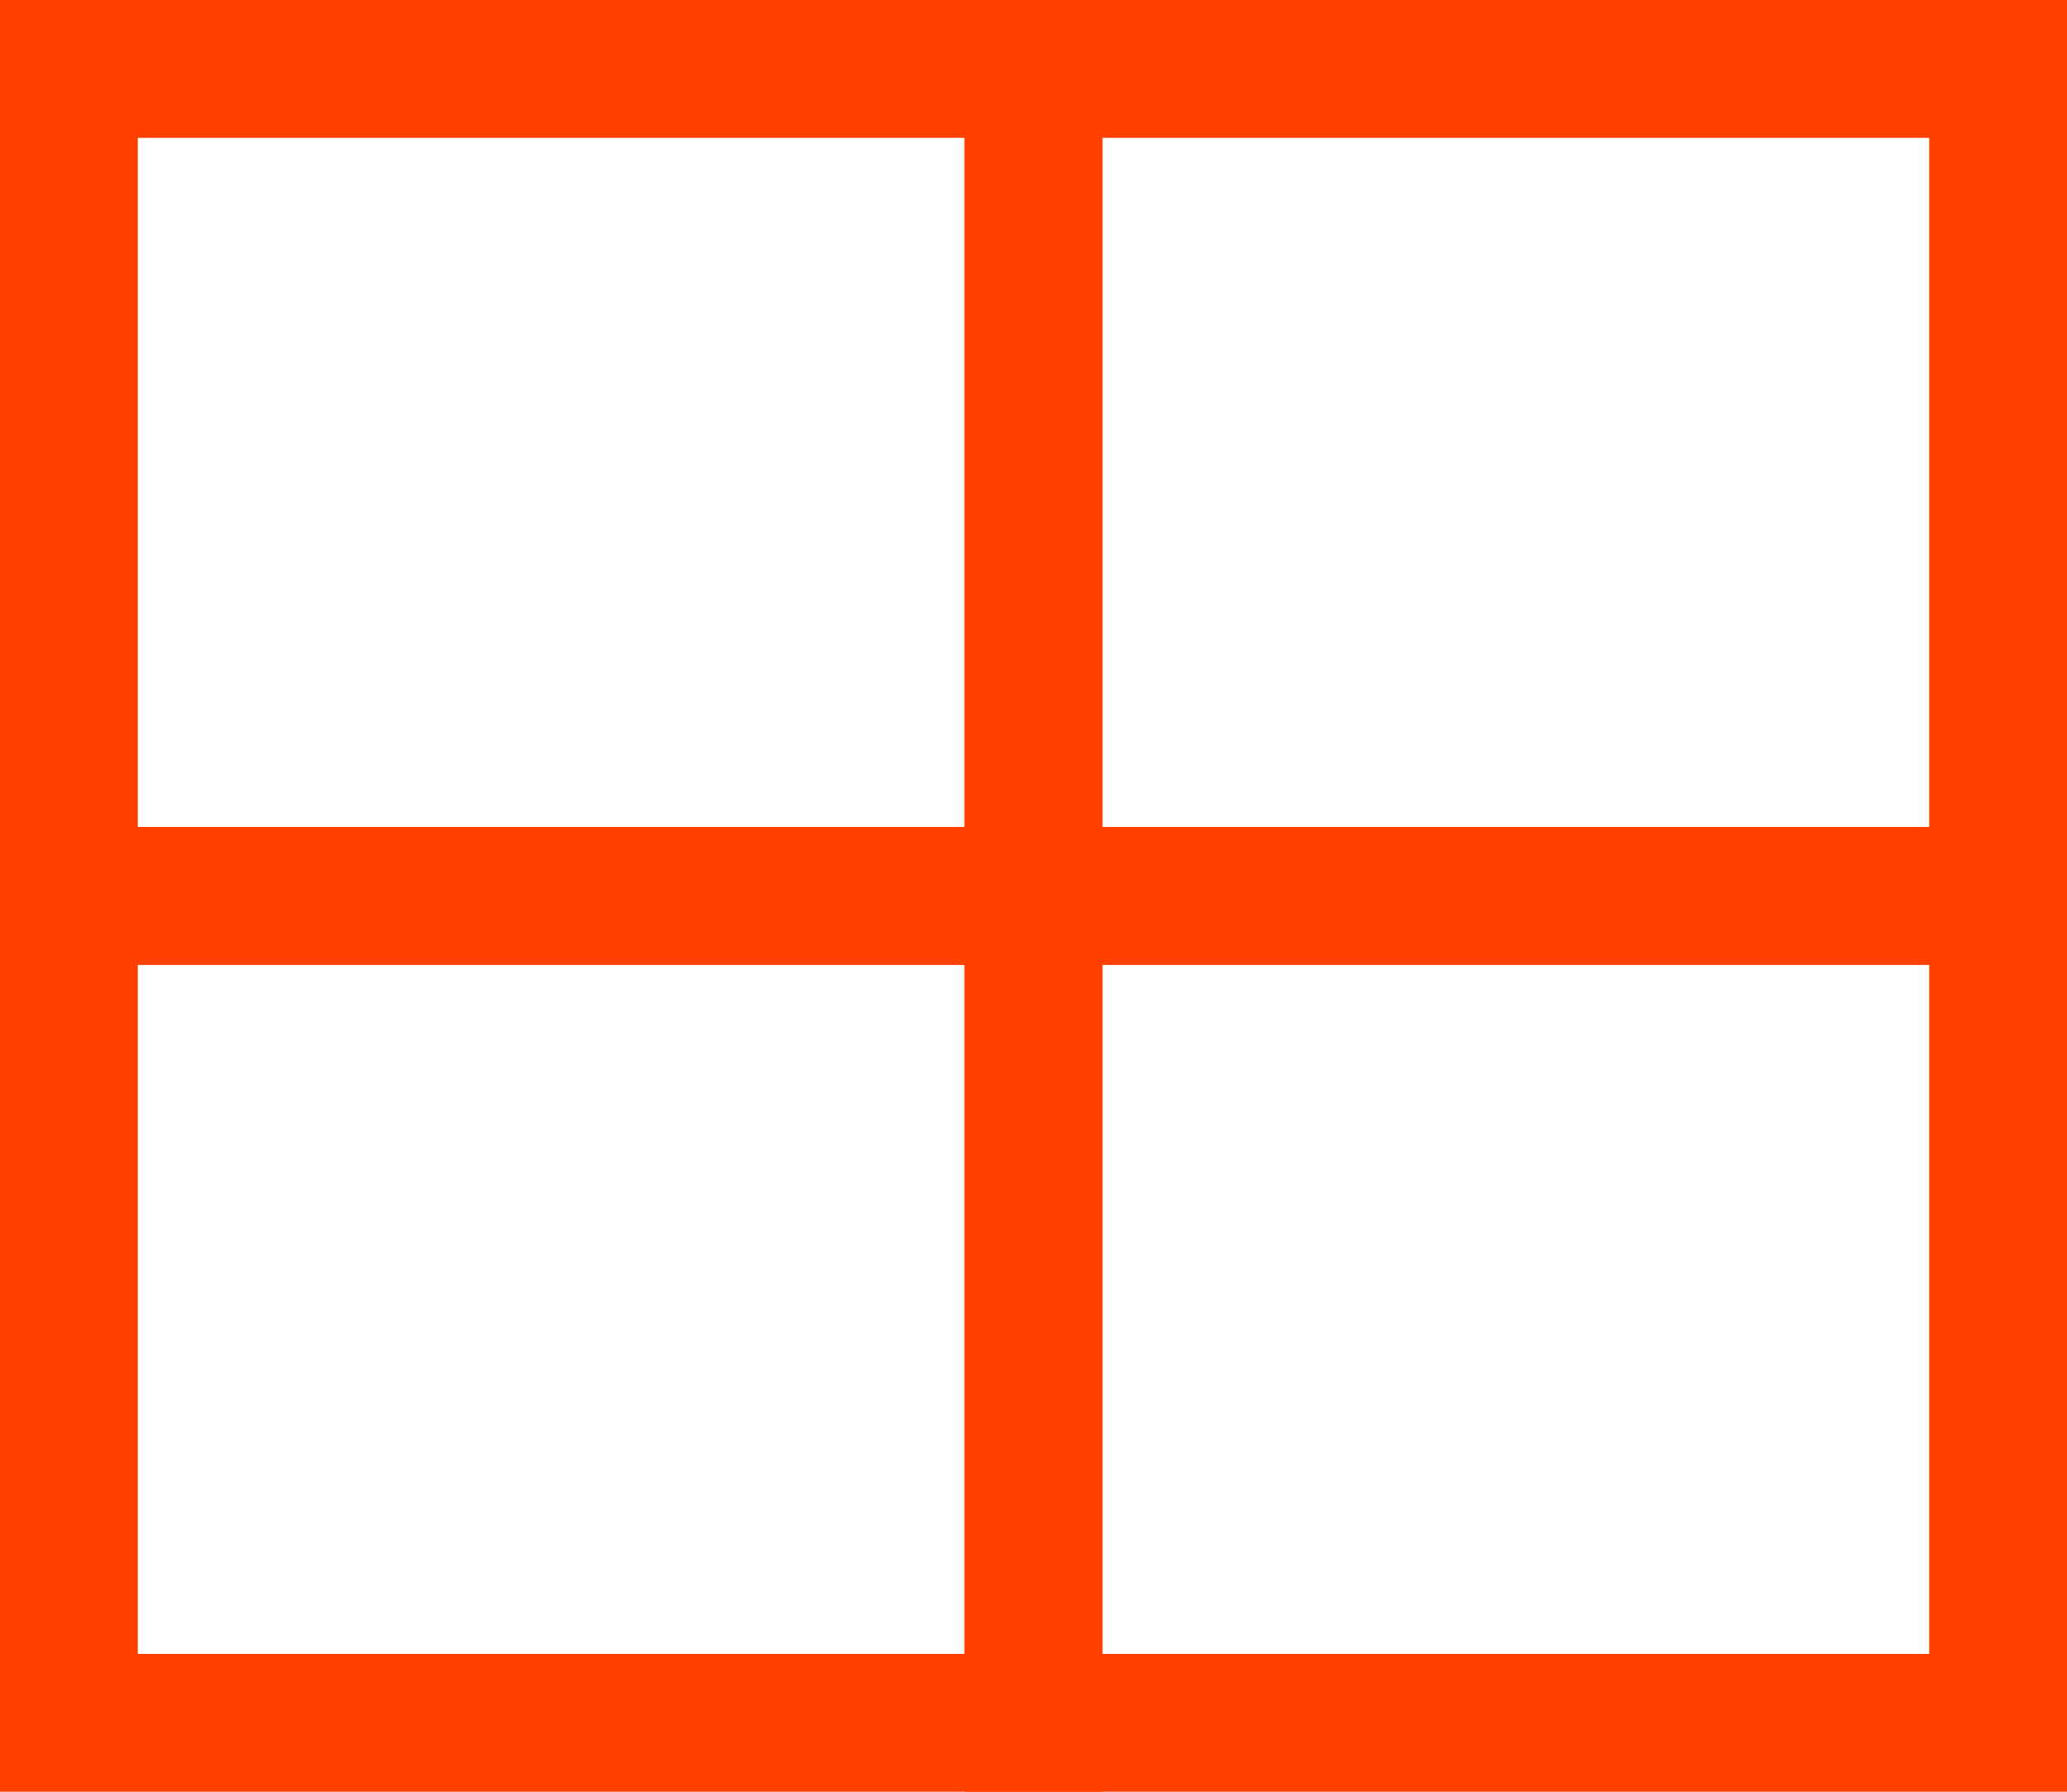 <svg width="15" height="13" viewBox="0 0 15 13" fill="none" xmlns="http://www.w3.org/2000/svg">
<rect x="0.5" y="0.5" width="7" height="6" stroke="#FF4000"/>
<rect x="0.5" y="6.5" width="7" height="6" stroke="#FF4000"/>
<rect x="7.5" y="0.5" width="7" height="6" stroke="#FF4000"/>
<rect x="7.5" y="6.5" width="7" height="6" stroke="#FF4000"/>
</svg>
